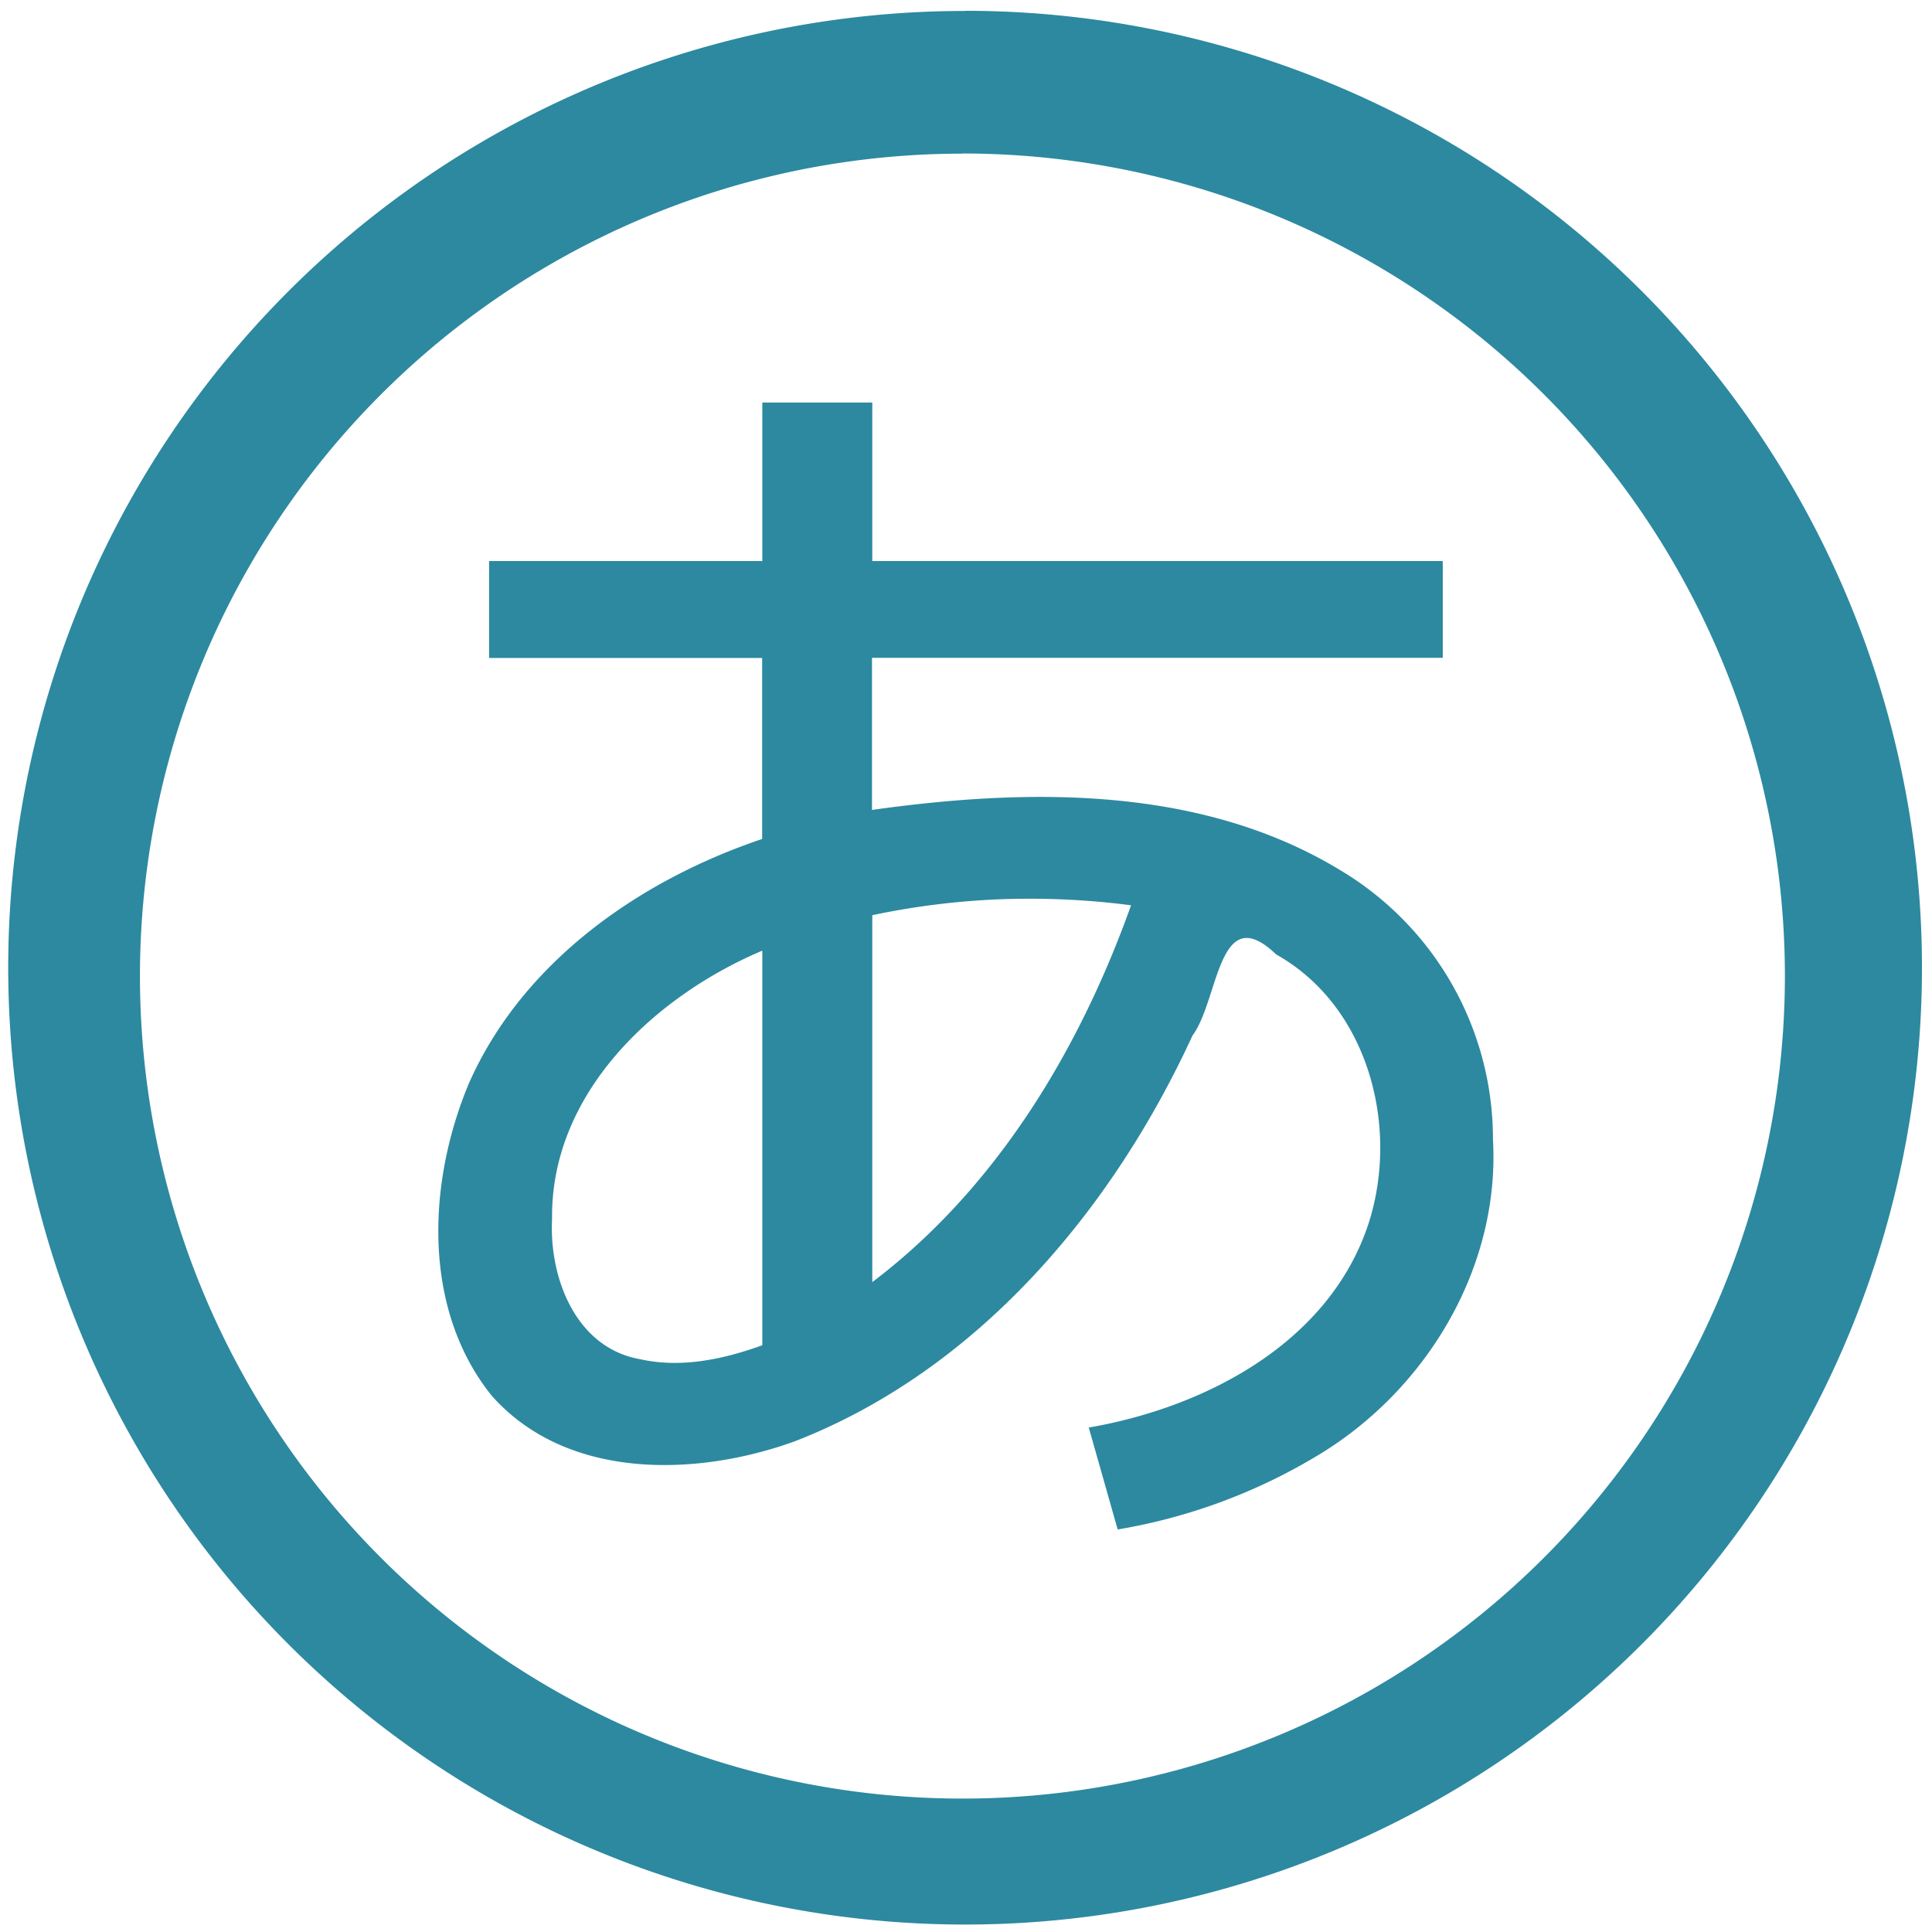 <svg xmlns="http://www.w3.org/2000/svg" width="48" height="48" viewBox="0 0 12.7 12.7"><path d="M6.344.072a6.29 6.29 0 0 0-6.29 6.29 6.29 6.29 0 0 0 6.29 6.289 6.29 6.29 0 0 0 6.29-6.29 6.29 6.29 0 0 0-6.29-6.29zm-.018.937a5.407 5.407 0 0 1 5.407 5.407 5.407 5.407 0 0 1-5.407 5.407A5.407 5.407 0 0 1 .92 6.416 5.407 5.407 0 0 1 6.326 1.01zM5.011 2.646v1.042H3.215v.637H5.01v1.19c-.807.272-1.574.808-1.927 1.605-.272.648-.311 1.478.147 2.052.493.559 1.345.537 1.993.303 1.203-.467 2.088-1.52 2.616-2.668.175-.236.167-.9.55-.533.604.339.81 1.126.61 1.76-.254.79-1.072 1.217-1.842 1.35l.19.67a3.743 3.743 0 0 0 1.297-.476c.724-.426 1.218-1.238 1.17-2.088A2.059 2.059 0 0 0 8.81 5.72c-.917-.557-2.05-.54-3.078-.396v-1h3.752v-.636H5.734V2.646h-.723zm1.57 3.265h.001c.286-.01.572.003.853.04-.34.952-.886 1.86-1.701 2.477V6.016c.279-.059.562-.094.847-.105zm-1.57.338v2.594c-.254.092-.533.152-.802.092-.425-.074-.6-.537-.58-.922-.01-.825.67-1.462 1.382-1.764z" fill="#2c89a0"/></svg>